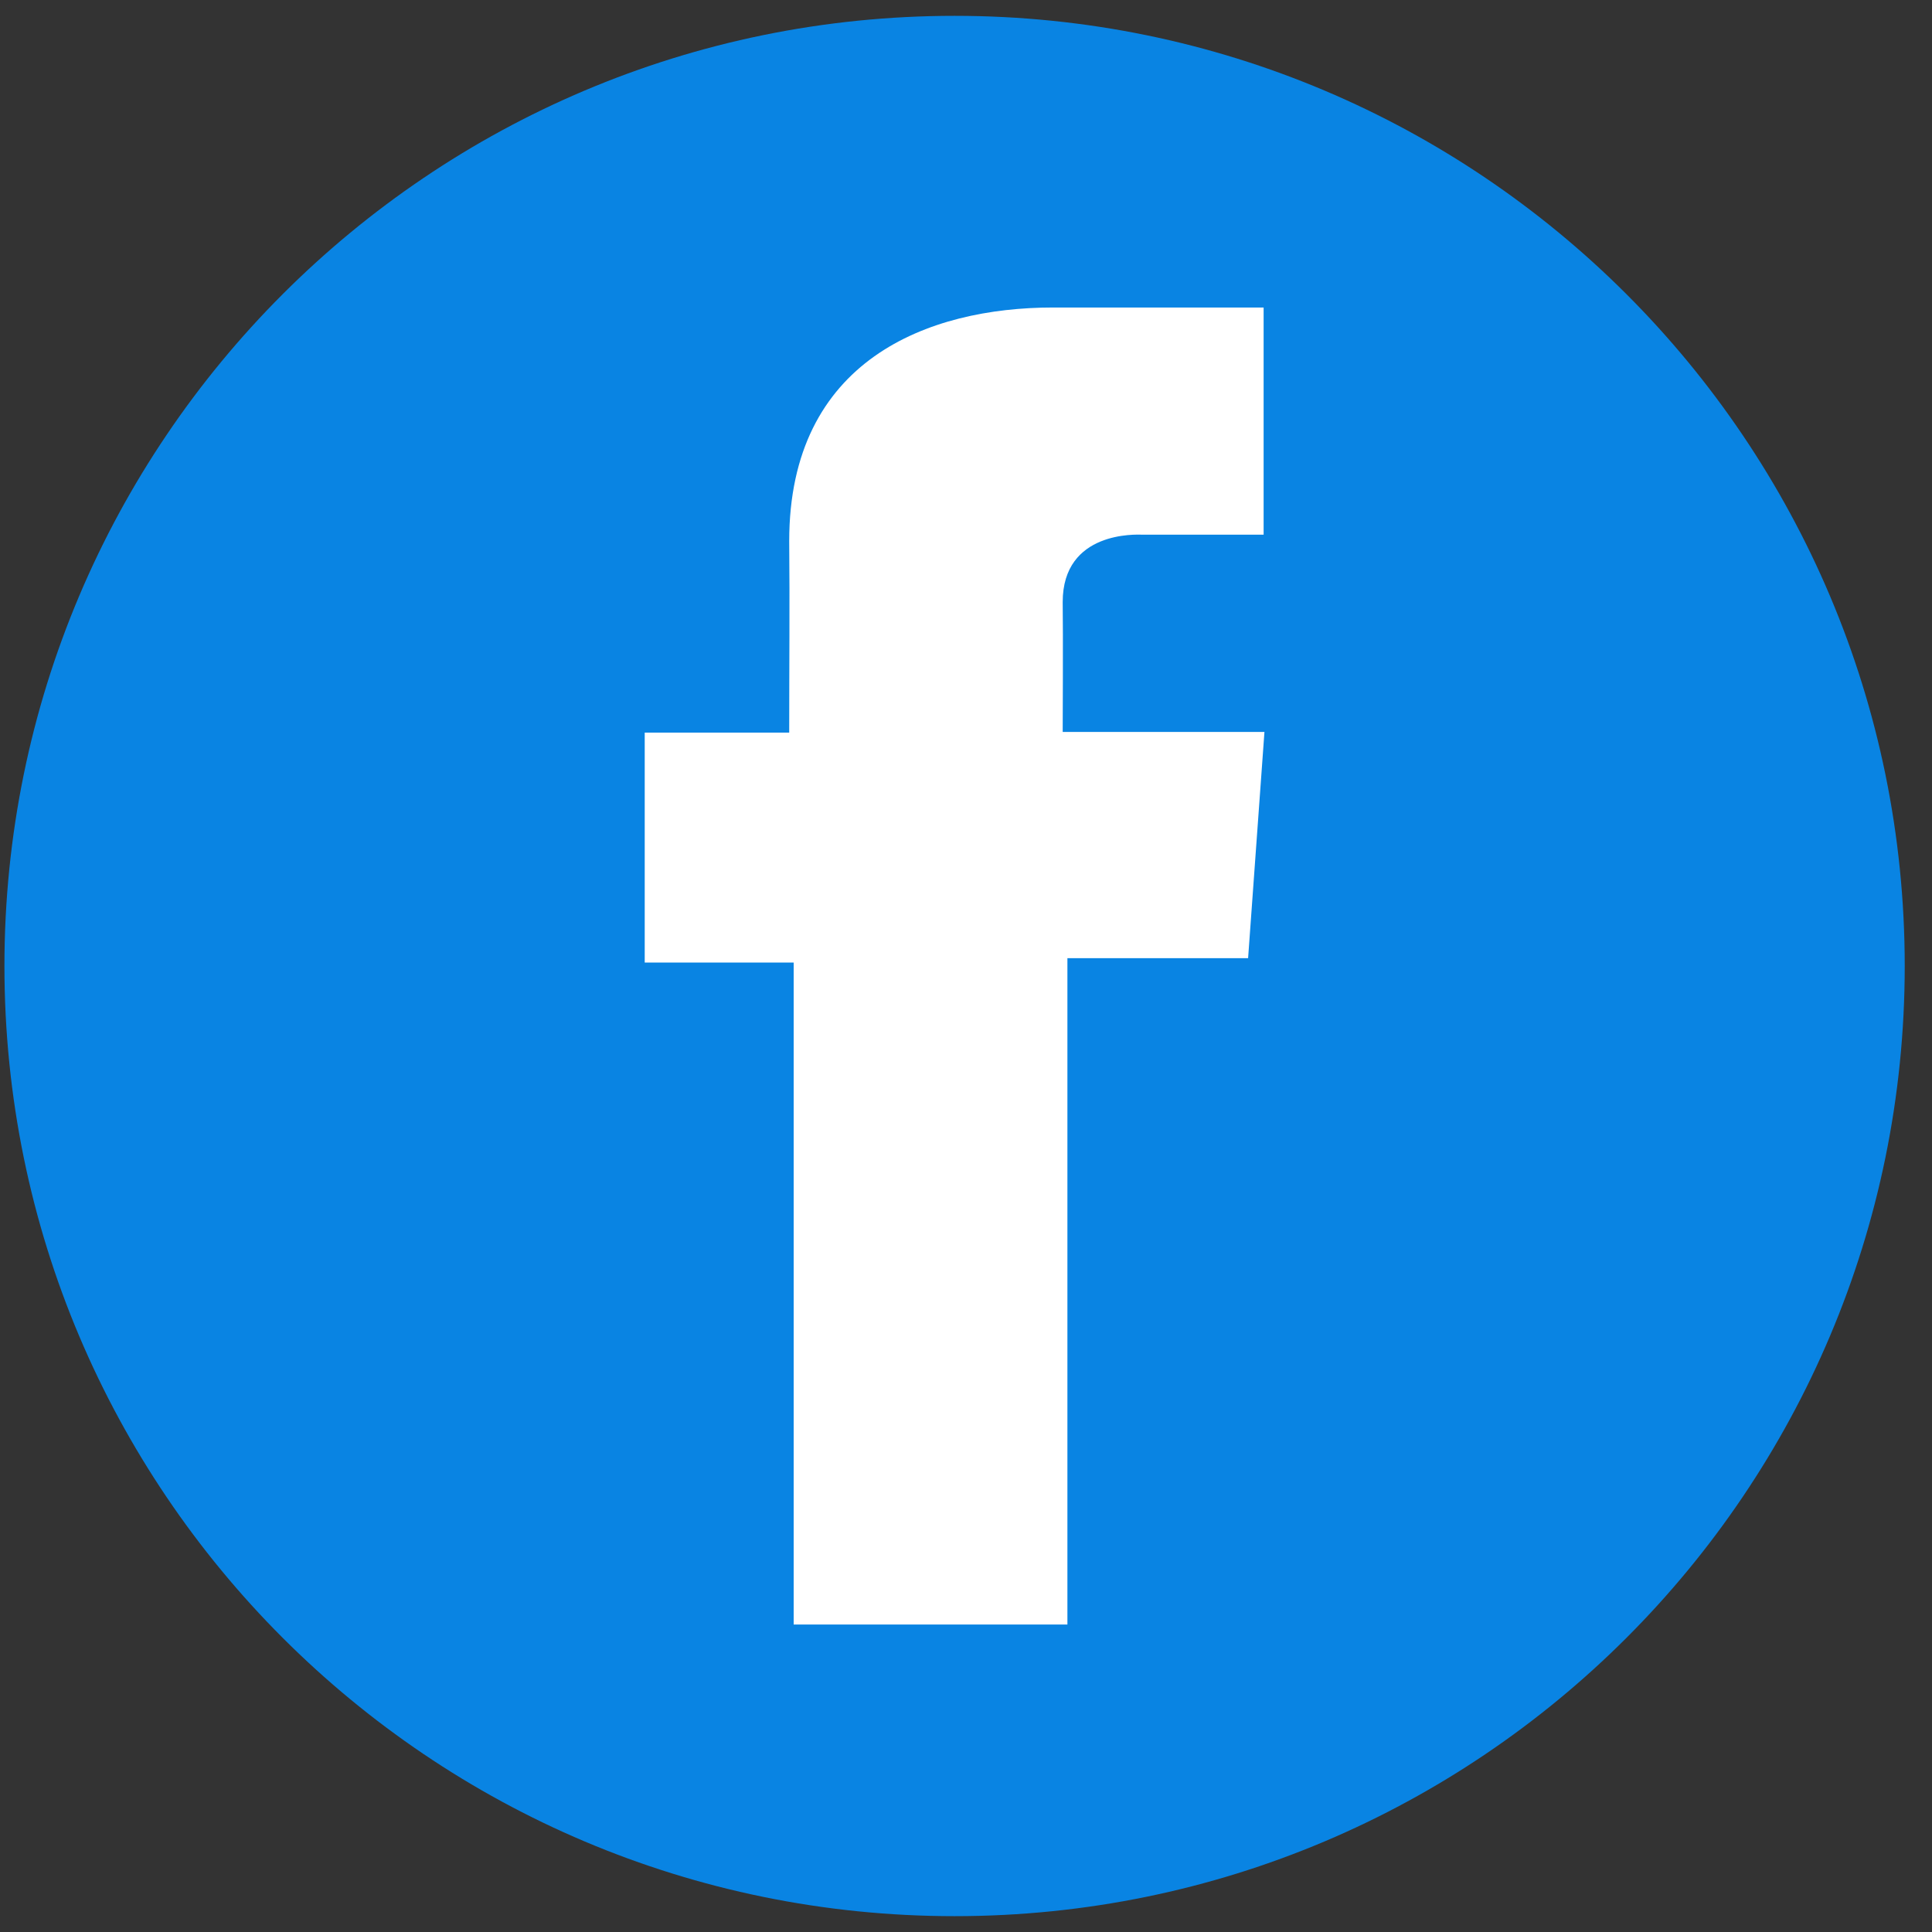 <svg width="61" height="61" viewBox="0 0 61 61" fill="none" xmlns="http://www.w3.org/2000/svg">
<rect x="0" y="0" width="61" height="61" fill="#333333" stroke="none"/>
<g clip-path="url(#clip0)">
<path d="M30.14 60.5C46.708 60.5 60.139 47.069 60.139 30.5C60.139 13.932 46.708 0.5 30.14 0.5C13.571 0.5 0.14 13.932 0.14 30.5C0.14 47.069 13.571 60.5 30.14 60.5Z" fill="#0984E3"/>
<path d="M39.894 9.709H33.248C29.305 9.709 24.918 11.367 24.918 17.084C24.937 19.076 24.918 20.984 24.918 23.131H20.356V30.391H25.059V51.292H33.702V30.253H39.407L39.923 23.11H33.553C33.553 23.11 33.568 19.933 33.553 19.01C33.553 16.751 35.904 16.881 36.045 16.881C37.164 16.881 39.339 16.884 39.897 16.881V9.709H39.894Z" fill="white"/>
</g>
<defs>
<clipPath id="clip0">
<rect width="60" height="60" fill="white" transform="translate(0.139 0.5)"/>
</clipPath>
</defs>
</svg>
